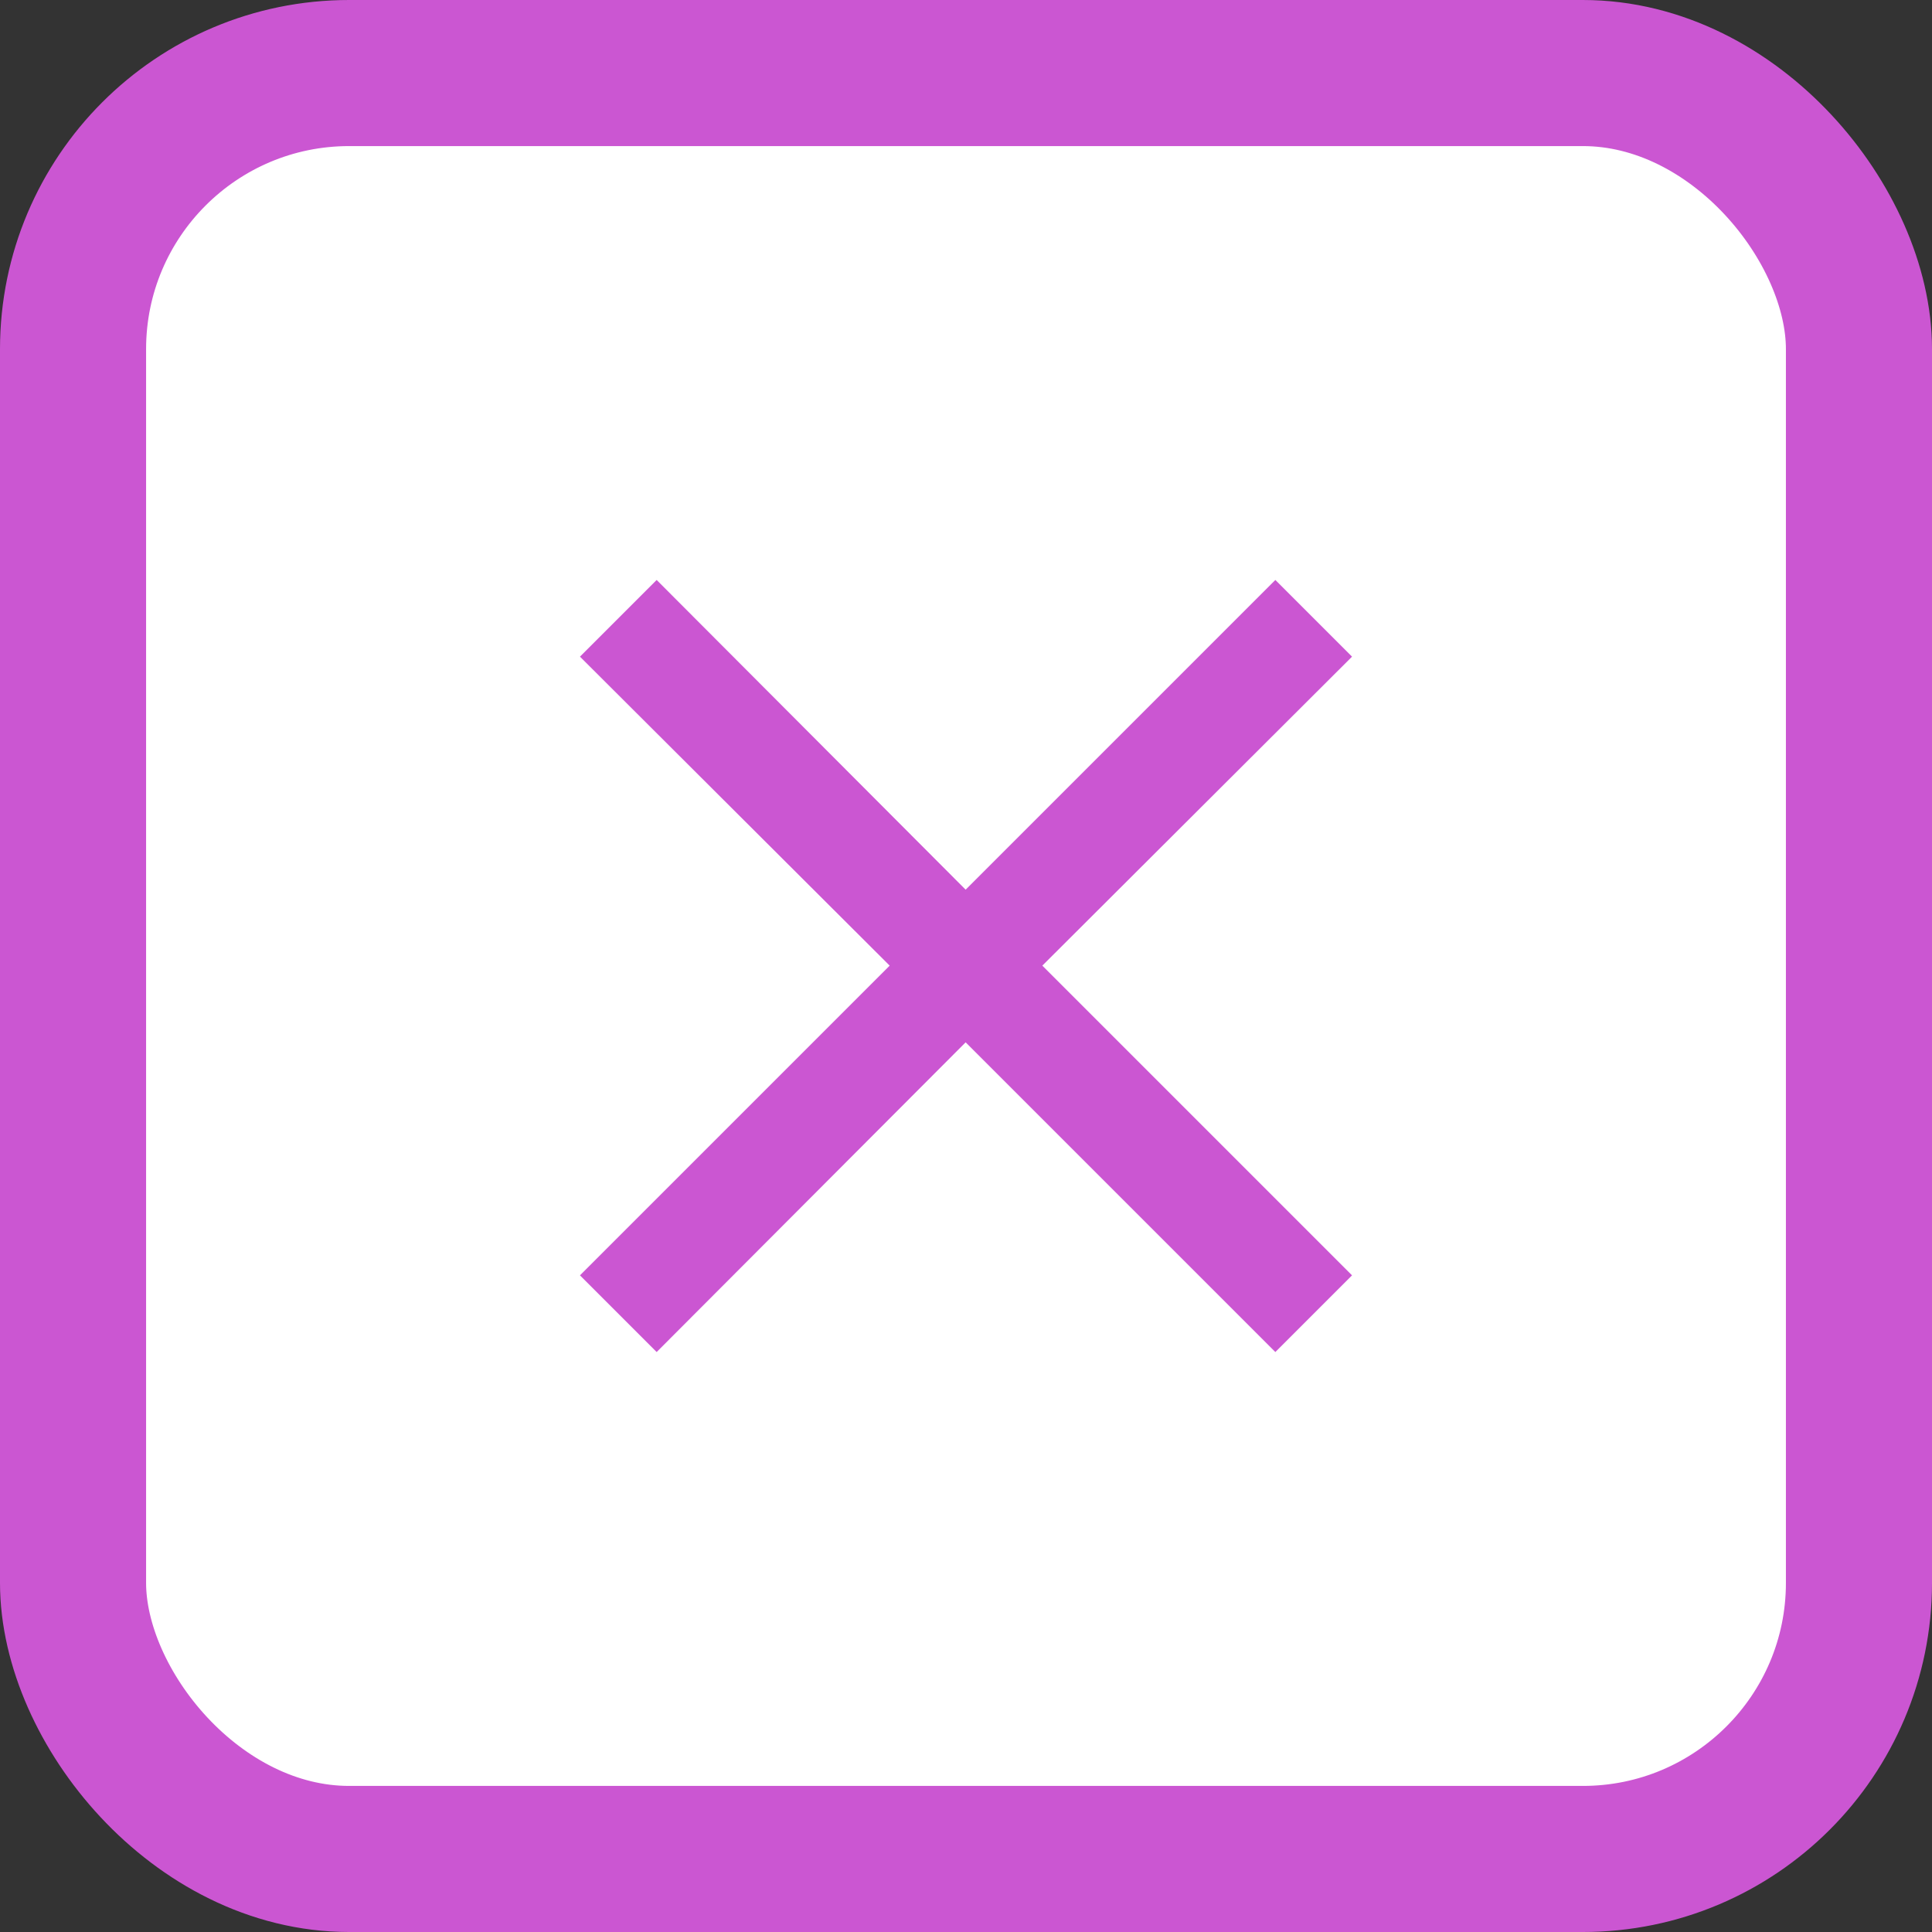 <svg xmlns="http://www.w3.org/2000/svg" width="26.45" height="26.45" viewBox="0 0 26.45 26.45"><rect x="0" y="0" width="26.45" height="26.45" fill="#333333" stroke="none"/><defs><style>.cls-1{fill:#fff;stroke:#cb56d2;stroke-miterlimit:10;stroke-width:2px;}.cls-2{fill:#cb56d2;}</style></defs><title>variable_4</title><g id="레이어_2" data-name="레이어 2"><g id="레이어_3" data-name="레이어 3"><rect class="cls-1" x="1" y="1" width="24.45" height="24.45" rx="3.78"/><polygon class="cls-2" points="18.51 8.99 17.46 7.94 13.22 12.18 8.99 7.94 7.94 8.99 12.18 13.22 7.94 17.46 8.99 18.51 13.22 14.27 17.46 18.51 18.51 17.46 14.27 13.22 18.51 8.99"/></g></g></svg>